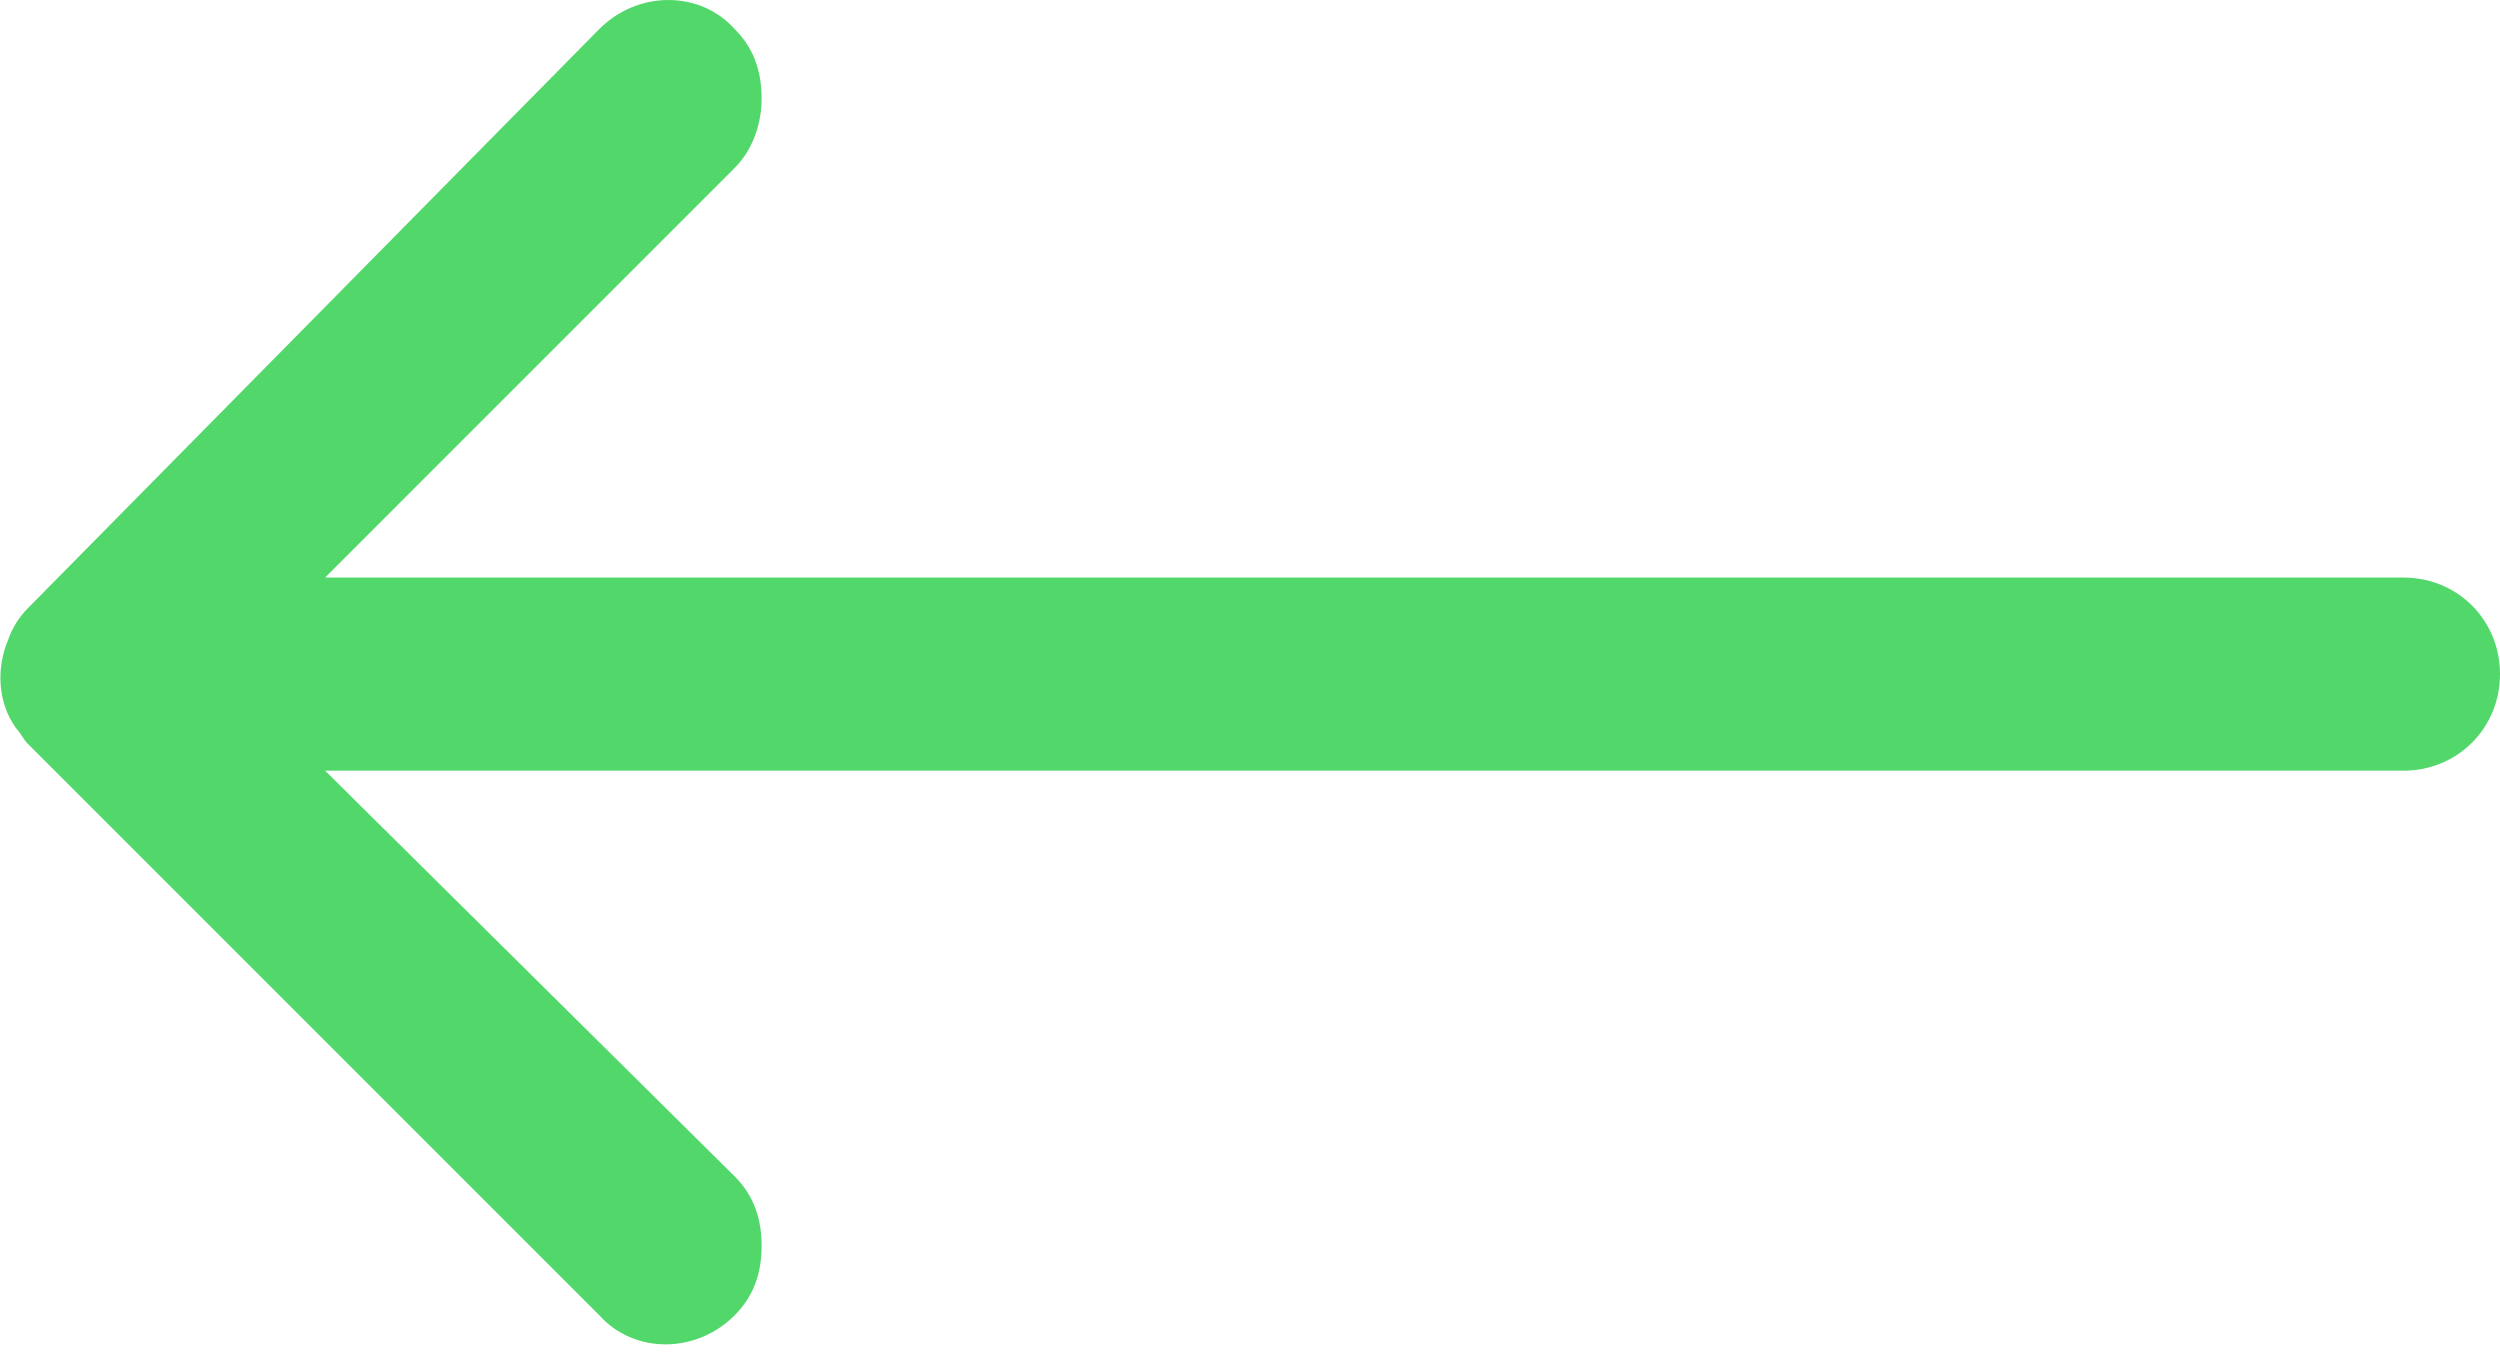 <?xml version="1.0" encoding="UTF-8"?>
<svg width="48px" height="26px" viewBox="0 0 48 26" version="1.1" xmlns="http://www.w3.org/2000/svg" xmlns:xlink="http://www.w3.org/1999/xlink">
    <!-- Generator: Sketch 48.2 (47327) - http://www.bohemiancoding.com/sketch -->
    <title>Arrow</title>
    <desc>Created with Sketch.</desc>
    <defs></defs>
    <g id="Wallet-Lunes" stroke="none" stroke-width="1" fill="none" fill-rule="evenodd" transform="translate(-855, -1813)">
        <g id="Group-Copy-3" transform="translate(879.5, 1825.5) scale(-1, 1) translate(-879.5, -1825.5) translate(817, 1763)" fill="#51D76A" fill-rule="nonzero">
            <path d="M72.377,51.891 C72.377,52.336 72.525,52.856 72.896,53.226 L80.758,61.089 L40.854,61.089 C39.816,61.089 39,61.904 39,62.943 C39,63.981 39.816,64.797 40.854,64.797 L80.758,64.797 L72.896,72.585 C72.525,72.956 72.377,73.401 72.377,73.92 C72.377,74.439 72.525,74.884 72.896,75.255 C73.638,75.997 74.825,75.997 75.492,75.255 L86.469,64.278 C86.544,64.204 86.618,64.055 86.692,63.981 C87.063,63.462 87.063,62.795 86.84,62.275 C86.766,62.053 86.618,61.83 86.469,61.682 L75.492,50.556 C74.75,49.815 73.564,49.815 72.896,50.556 C72.525,50.927 72.377,51.372 72.377,51.891 Z" id="Arrow"></path>
        </g>
    </g>
</svg>